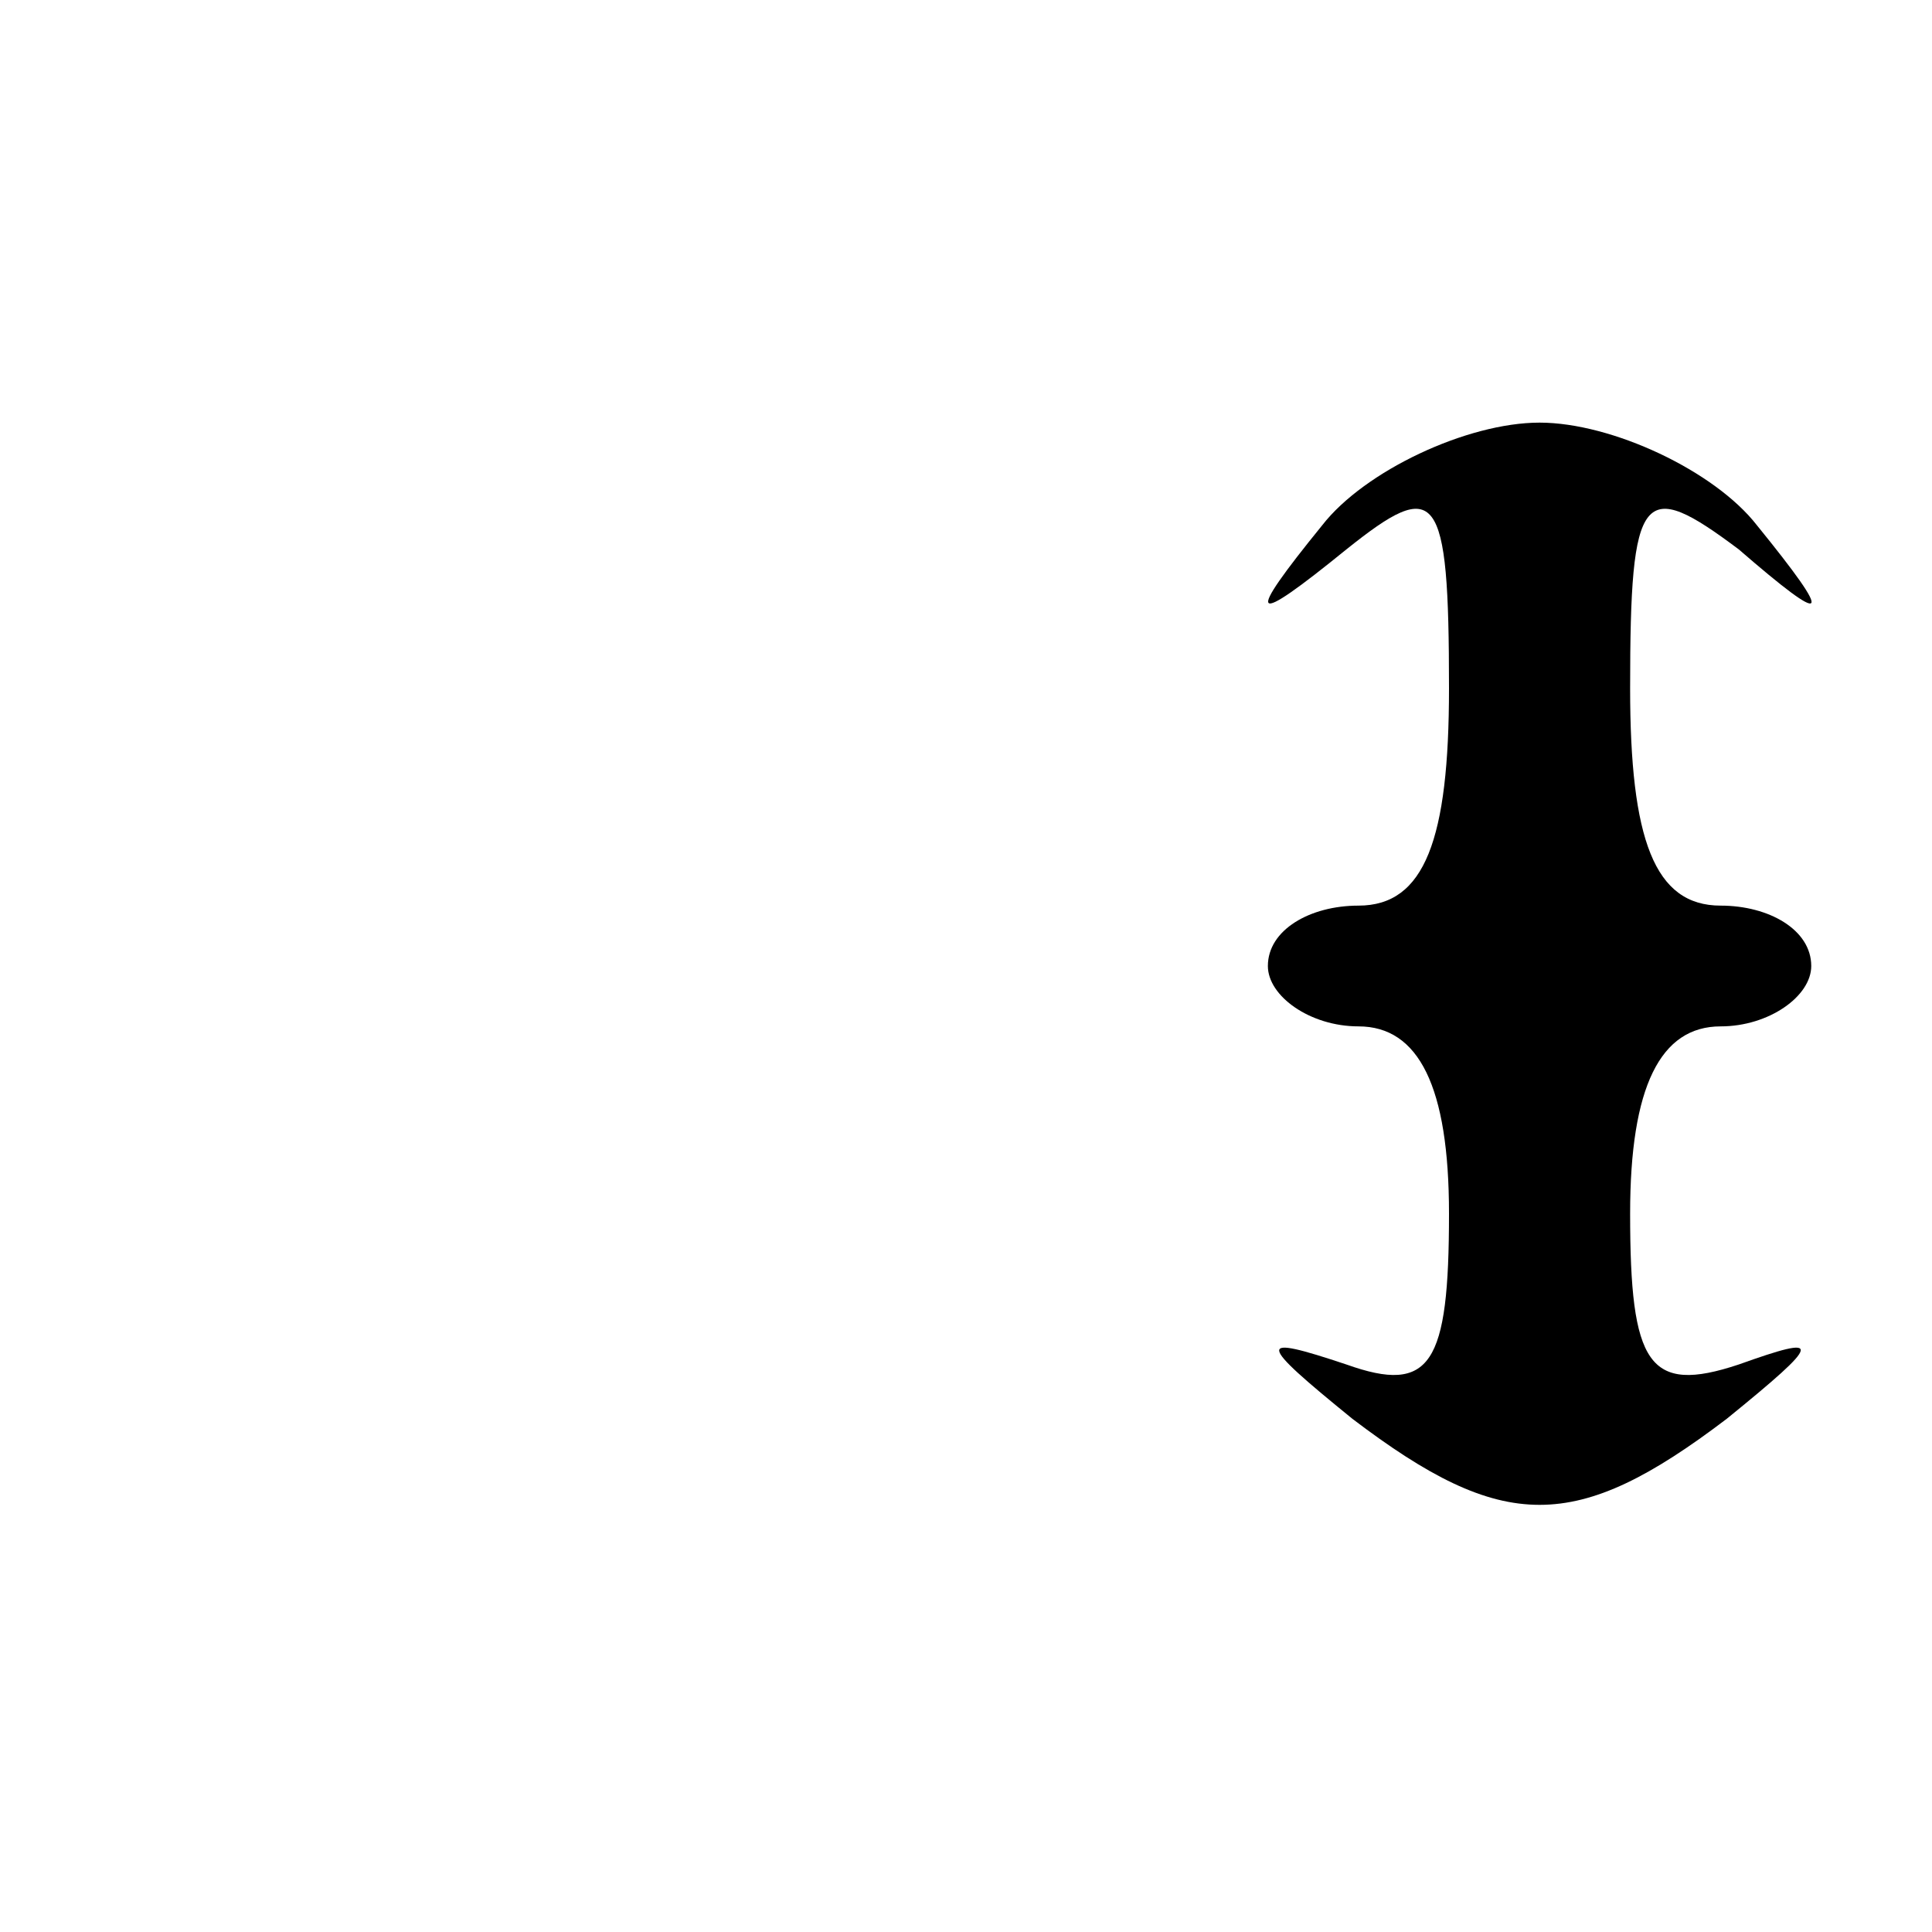 <?xml version="1.0" standalone="no"?>
<!DOCTYPE svg PUBLIC "-//W3C//DTD SVG 20010904//EN"
 "http://www.w3.org/TR/2001/REC-SVG-20010904/DTD/svg10.dtd">
<svg version="1.0" xmlns="http://www.w3.org/2000/svg"
 width="32pt" height="32pt" viewBox="0 0 32 32"
 preserveAspectRatio="xMidYMid meet">
<g transform="translate(0,32) scale(0.1,-0.1)"
fill="#000000" stroke="none">
<path fill="#000000" stroke="none" d="M219 233 c-13 -16 -12 -17 4 -4 15 12
17 10 17 -23 0 -25 -4 -36 -15 -36 -8 0 -15 -4 -15 -10 0 -5 7 -10 15 -10 10
0 15 -10 15 -31 0 -25 -3 -30 -17 -25 -15 5 -15 4 1 -9 25 -19 37 -19 62 0 16
13 16 14 2 9 -15 -5 -18 0 -18 25 0 21 5 31 15 31 8 0 15 5 15 10 0 6 -7 10
-15 10 -11 0 -15 11 -15 36 0 33 2 35 18 23 15 -13 16 -12 3 4 -7 9 -24 17
-36 17 -12 0 -29 -8 -36 -17z"/>
</g>
</svg>
